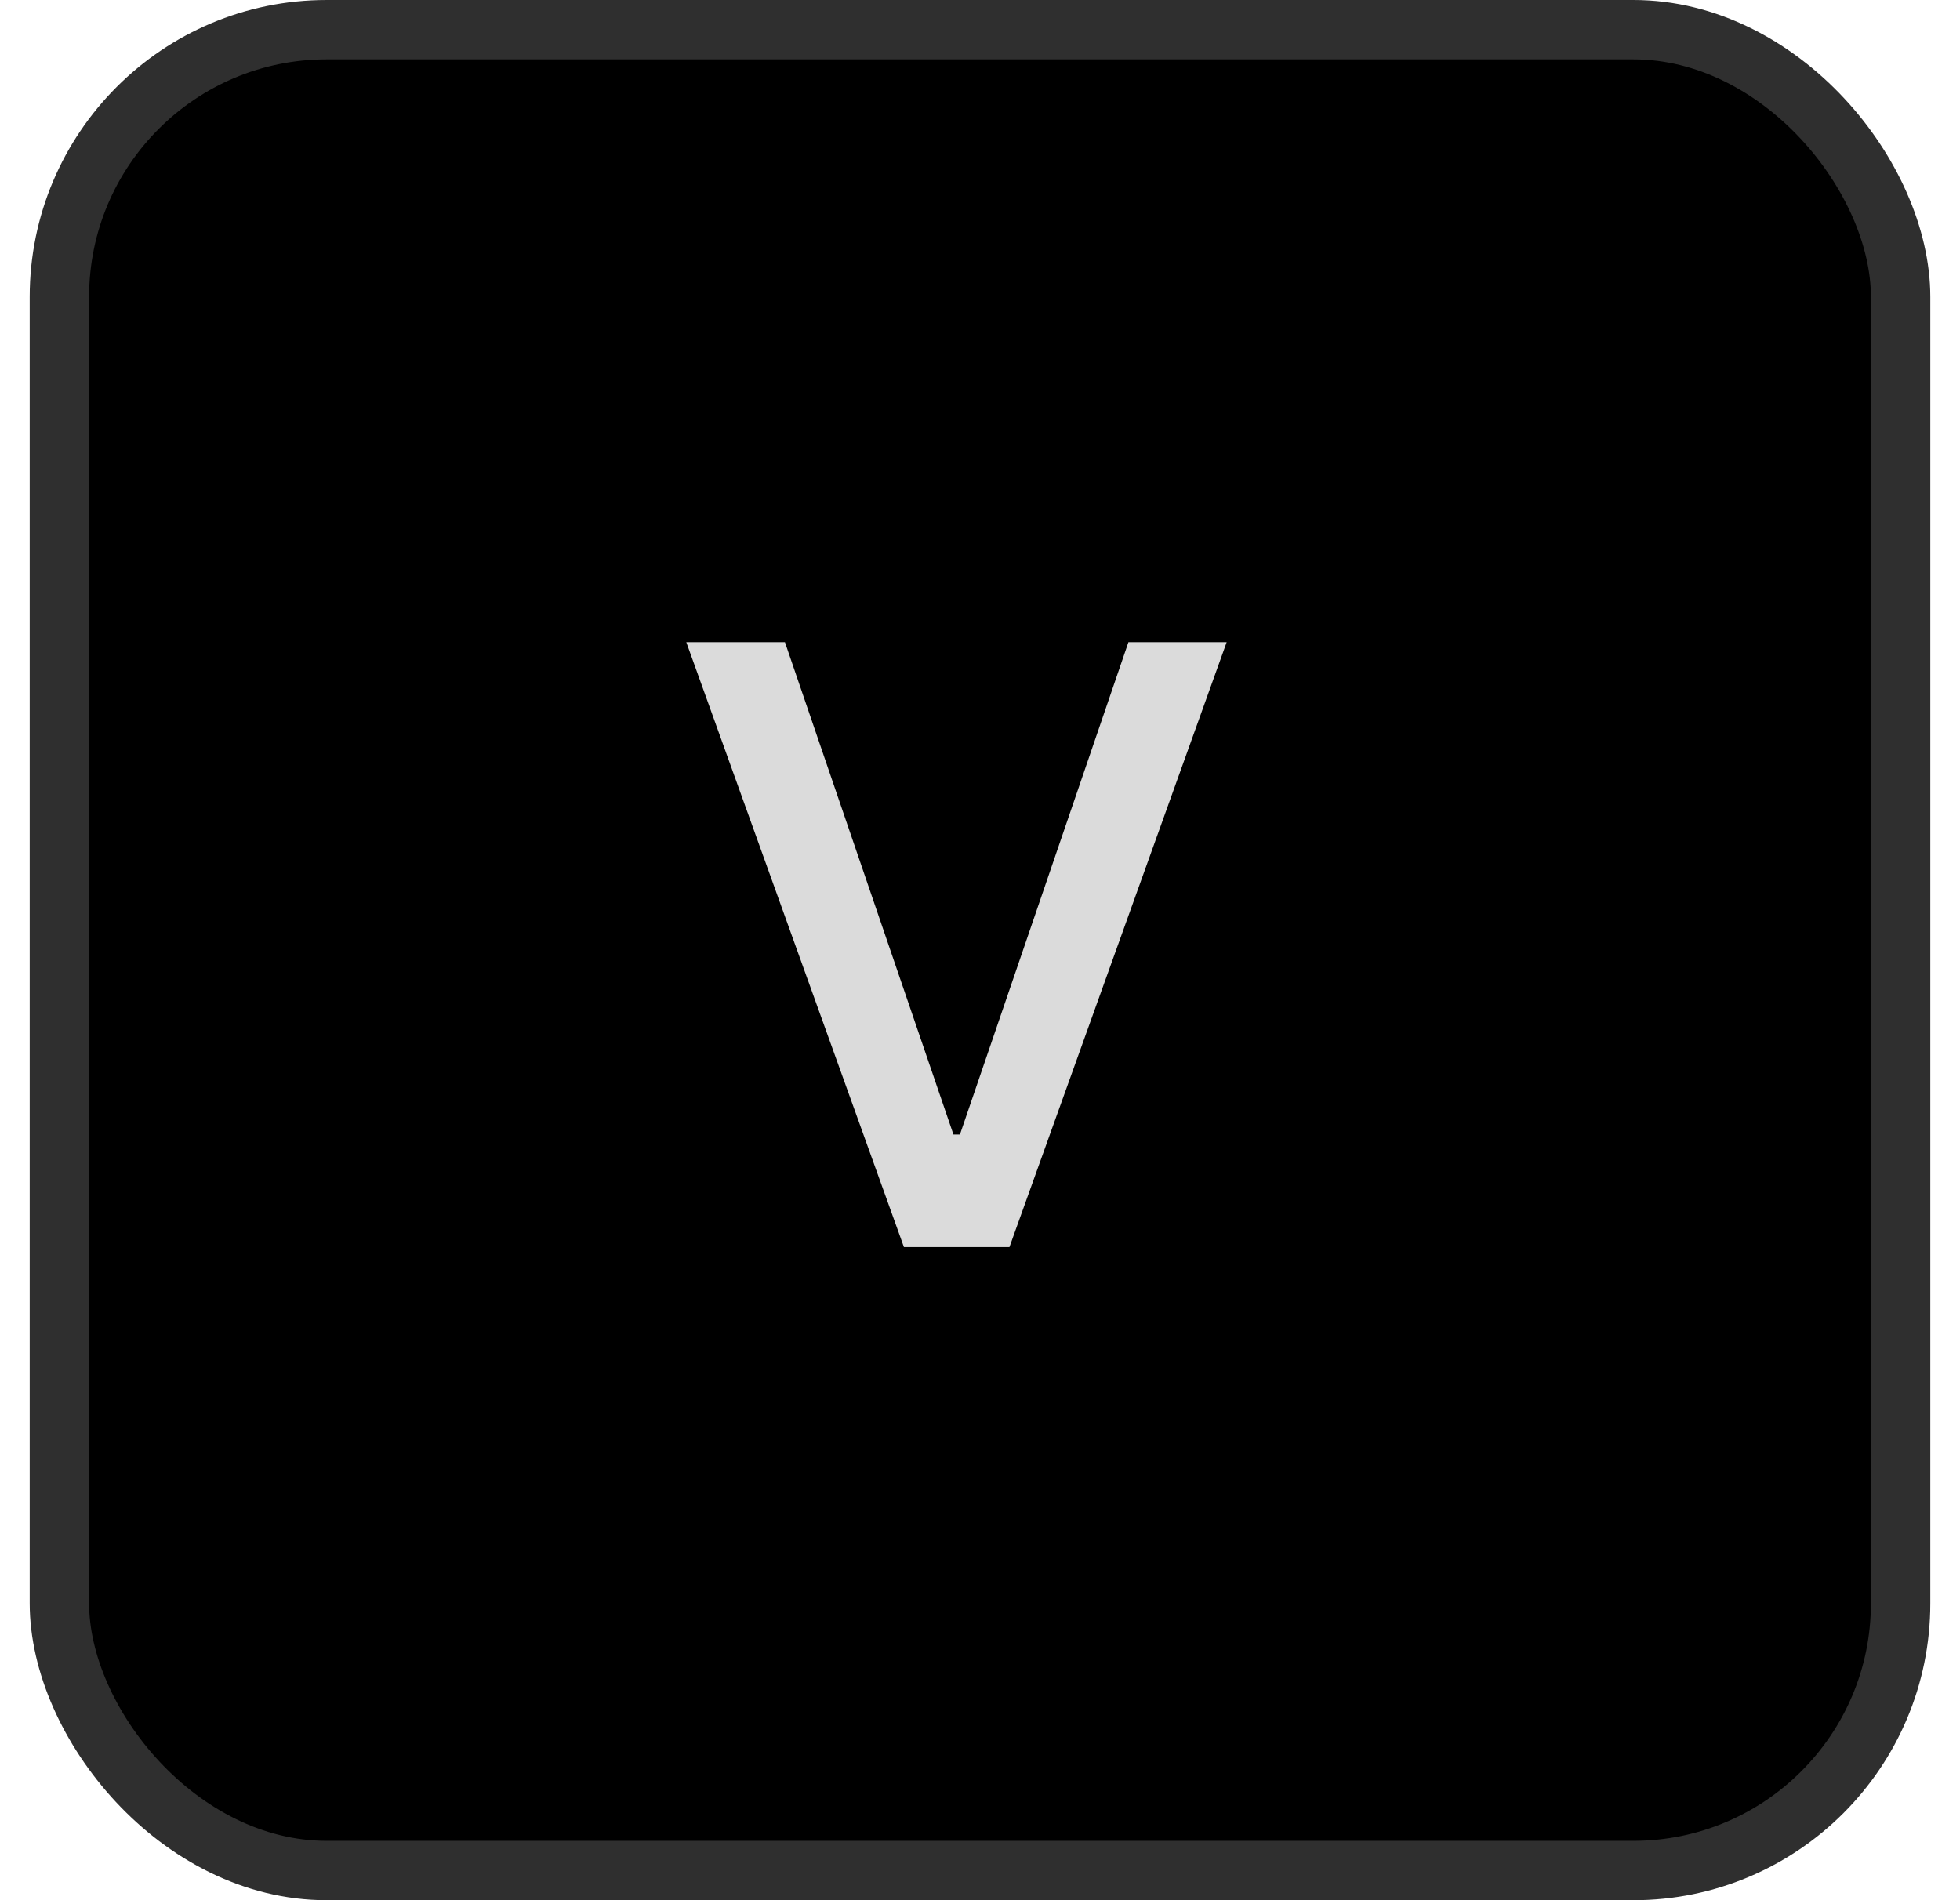 <svg width="33" height="32" viewBox="0 0 33 32" fill="none" xmlns="http://www.w3.org/2000/svg">
<rect x="1" y="0.5" width="31" height="31" rx="4.5" fill="black"/>
<path d="M13.216 10.815L16.053 19.106H16.162L18.999 10.815H20.653L16.996 21H15.219L11.555 10.815H13.216Z" fill="#DBDBDB"/>
<rect x="1" y="0.5" width="31" height="31" rx="4.5" stroke="#2F2F2F"/>
</svg>
